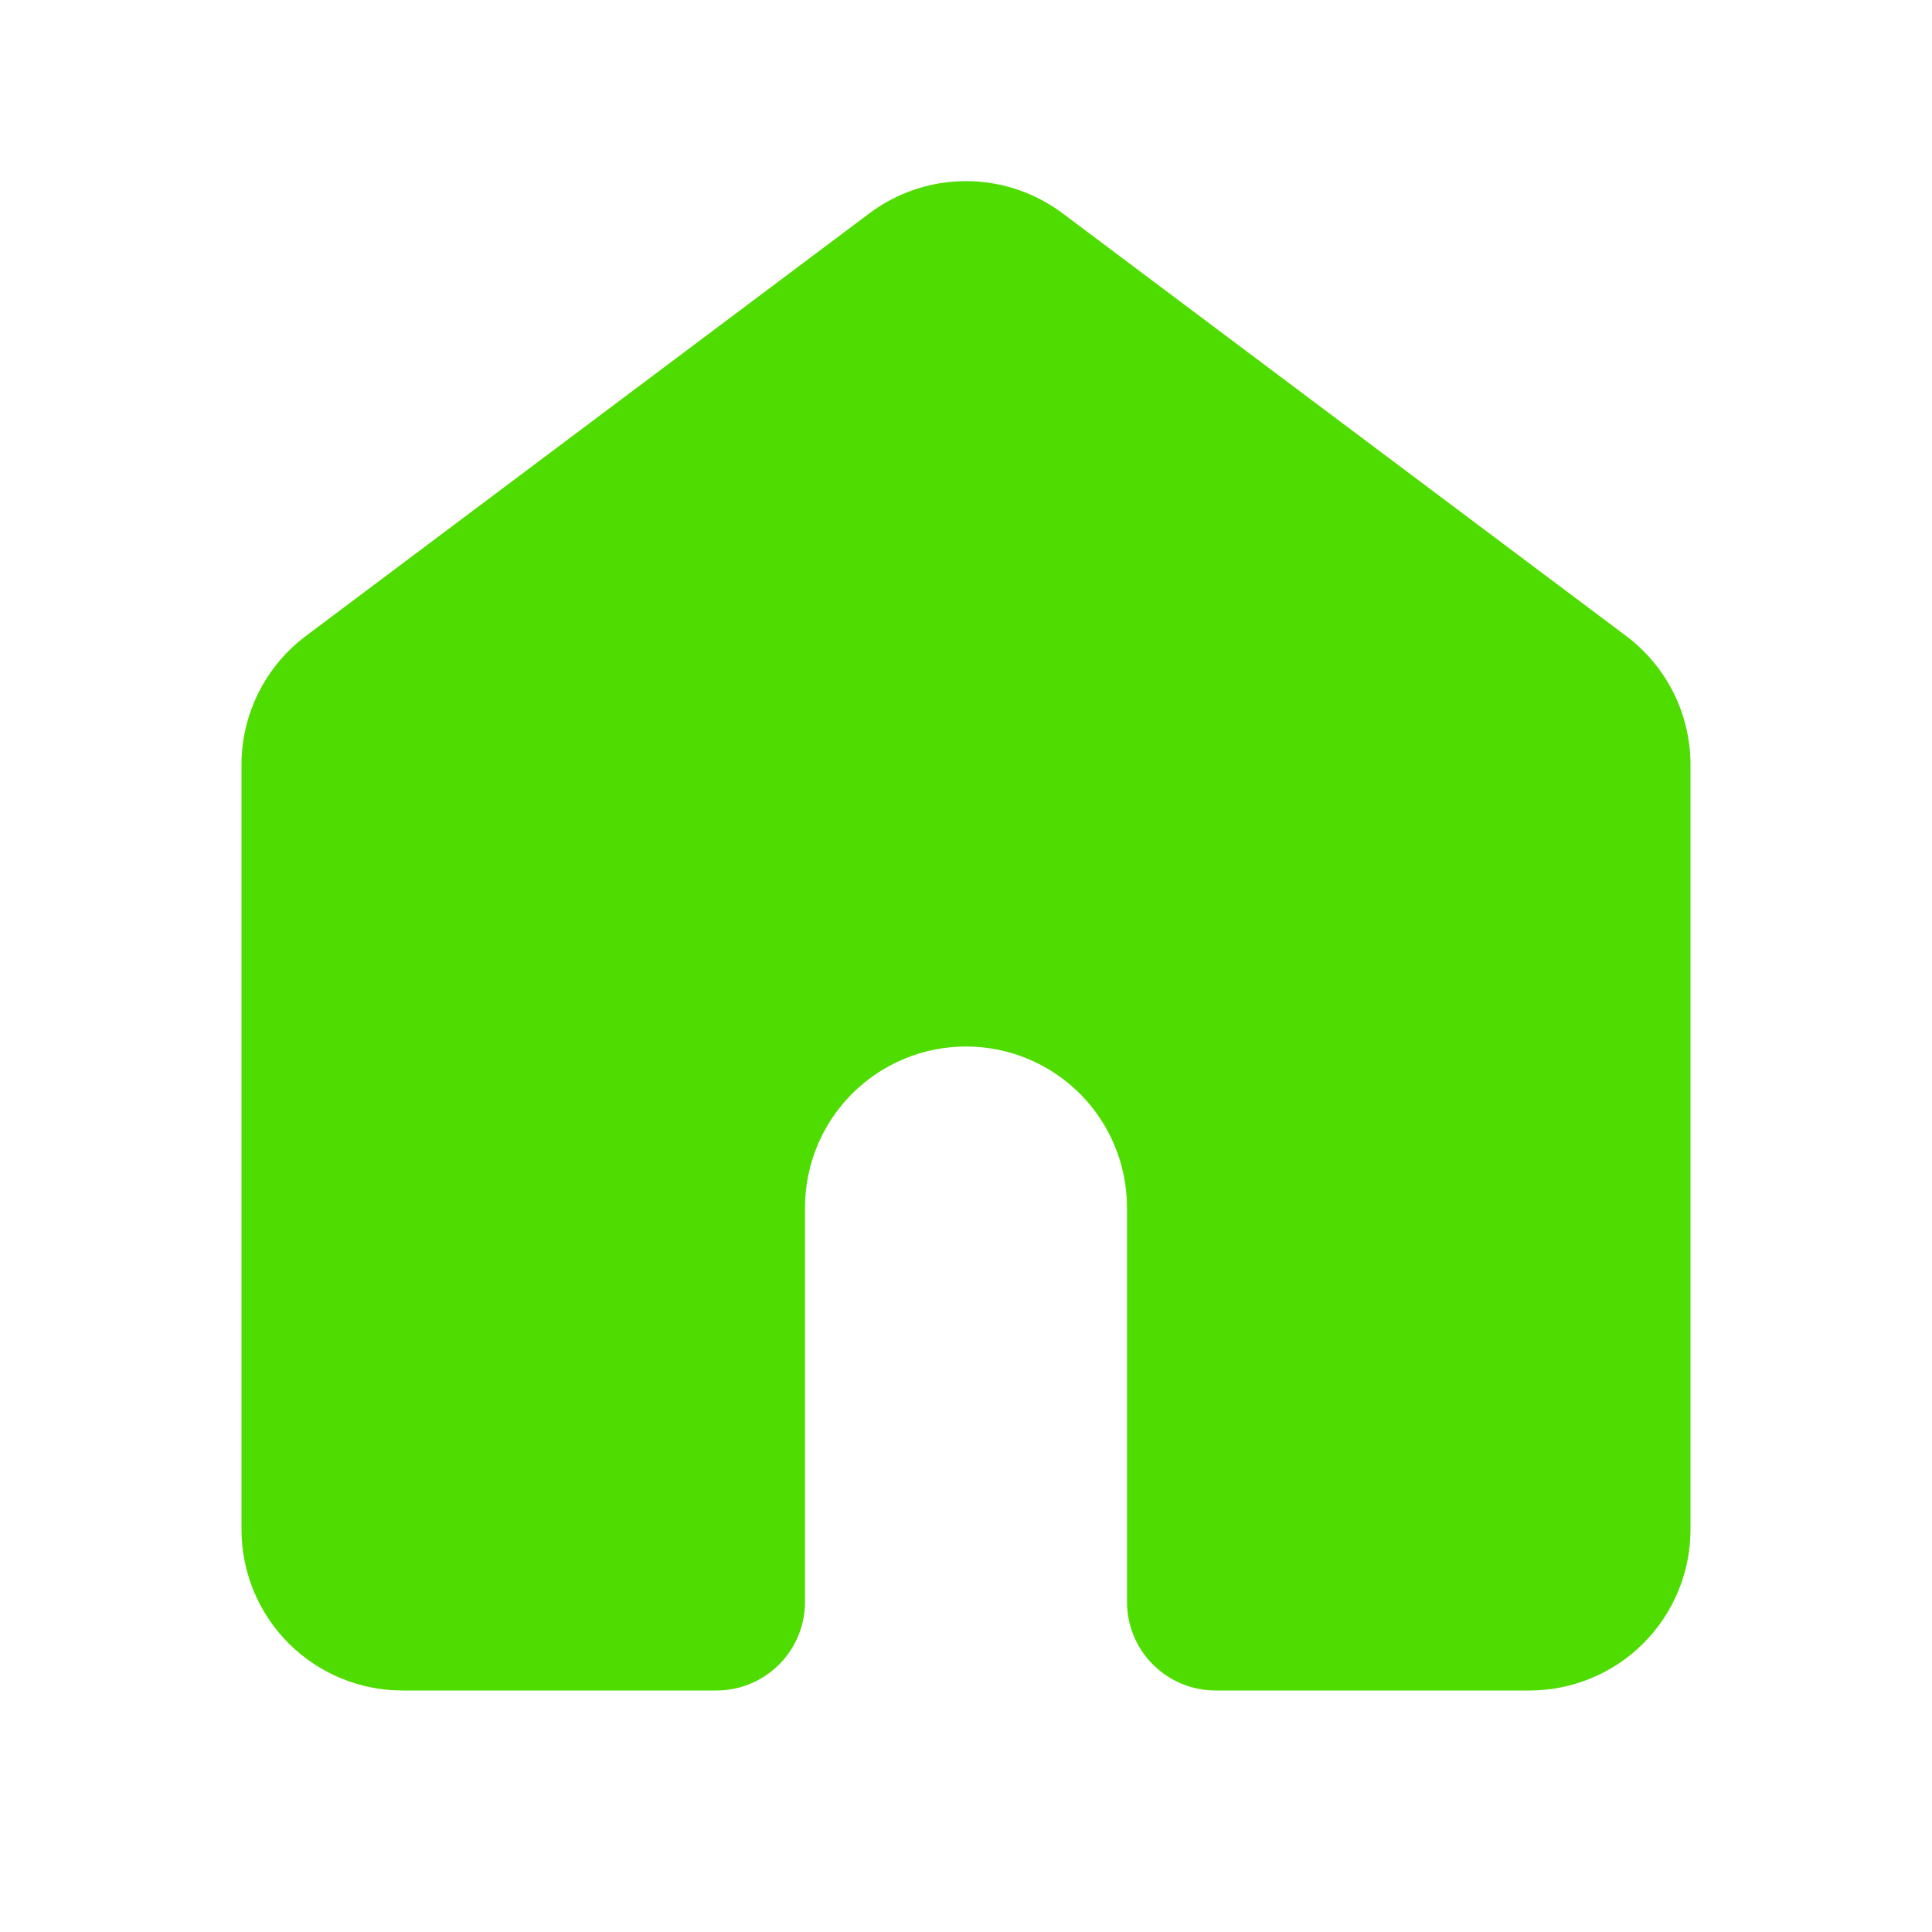 <svg width="72" height="72" viewBox="0 0 72 72" fill="none" xmlns="http://www.w3.org/2000/svg">
<path d="M39.6 7.95C38.561 7.171 37.298 6.75 36 6.75C34.702 6.75 33.439 7.171 32.4 7.95L11.4 23.7C10.655 24.259 10.05 24.984 9.633 25.817C9.217 26.65 9 27.569 9 28.5V57C9 58.591 9.632 60.117 10.757 61.243C11.883 62.368 13.409 63 15 63H26.7C27.575 63 28.415 62.652 29.034 62.033C29.652 61.415 30 60.575 30 59.7V45C30 43.409 30.632 41.883 31.757 40.757C32.883 39.632 34.409 39 36 39C37.591 39 39.117 39.632 40.243 40.757C41.368 41.883 42 43.409 42 45V59.7C42 60.575 42.348 61.415 42.967 62.033C43.585 62.652 44.425 63 45.3 63H57C58.591 63 60.117 62.368 61.243 61.243C62.368 60.117 63 58.591 63 57V28.5C63 27.569 62.783 26.65 62.367 25.817C61.95 24.984 61.345 24.259 60.6 23.7L39.6 7.95Z" fill="#4FDC00"/>
</svg>
